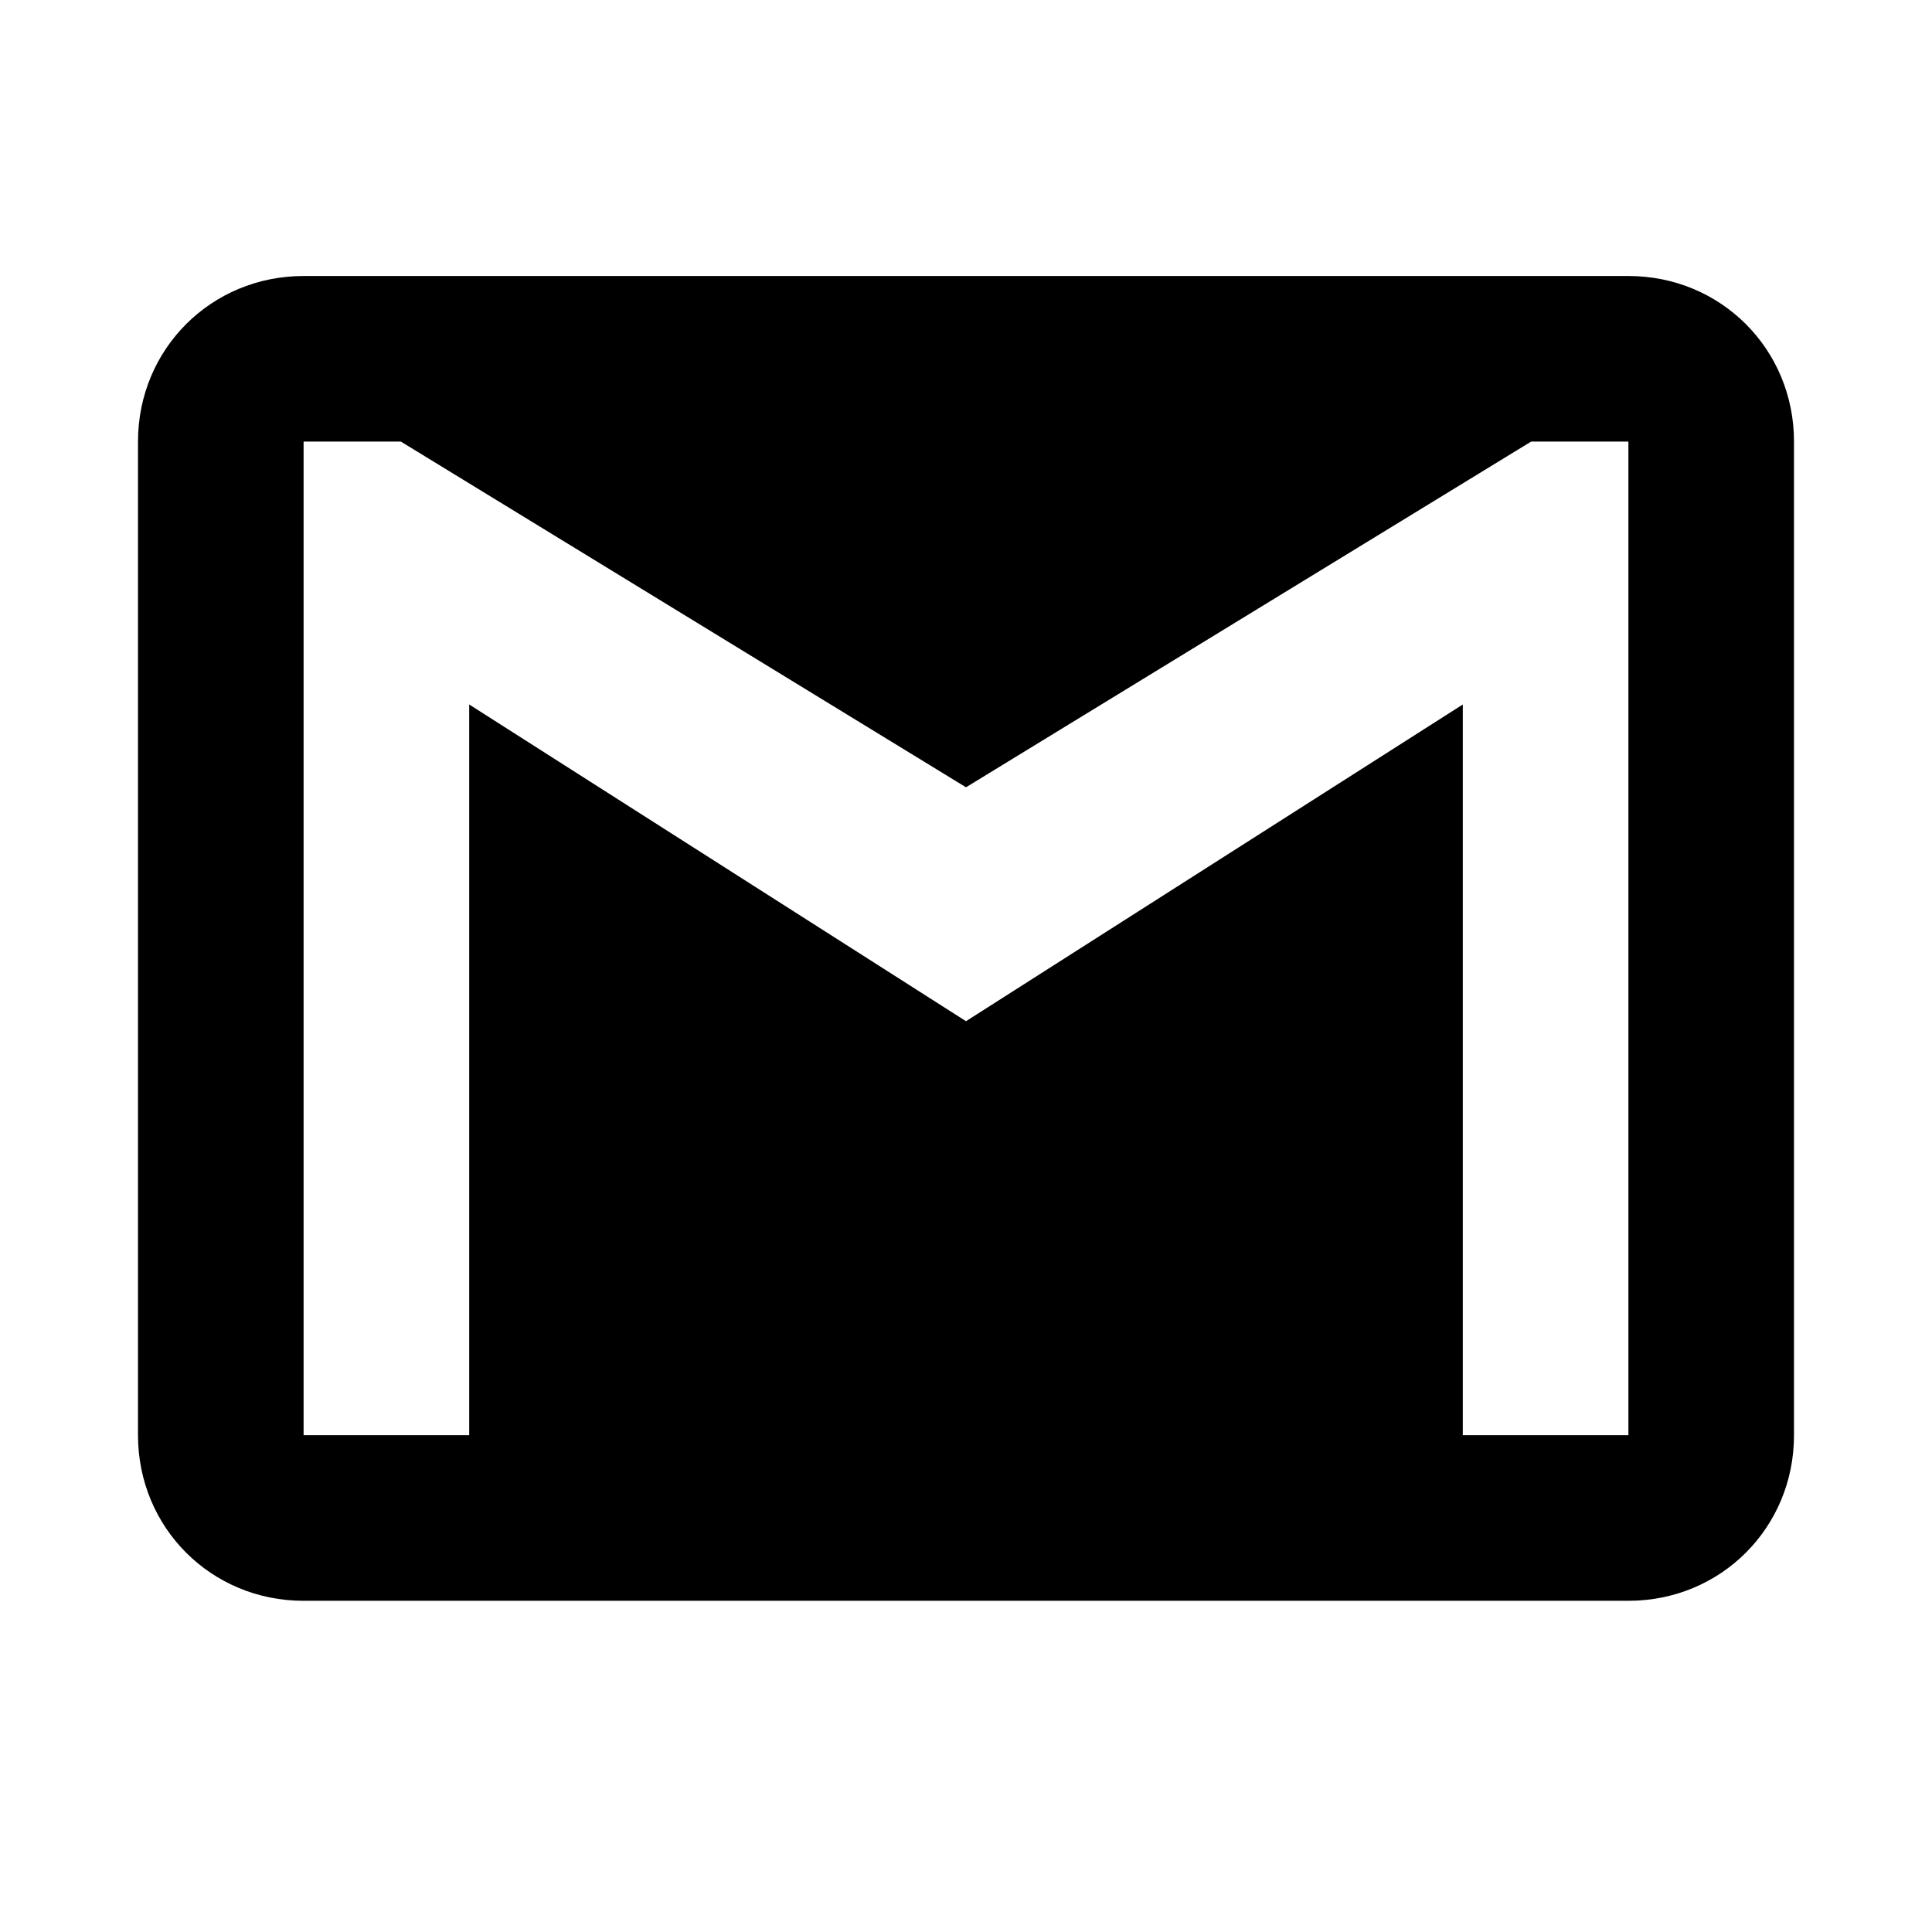 <svg width="28" height="28" viewBox="0 0 28 28" xmlns="http://www.w3.org/2000/svg"><title>external-gmail</title><path d="M23.6 4H4.4C3.06 4 2 5.06 2 6.4v14.4c0 1.34 1.06 2.4 2.4 2.4h19.2c1.34 0 2.4-1.06 2.4-2.4V6.4C26 5.06 24.94 4 23.6 4zm0 16.8h-2.4V10.21L14 14.8l-7.2-4.59V20.8H4.4V6.4h1.41L14 11.41l8.19-5.01h1.41v14.4z" fill-rule="nonzero"/></svg>